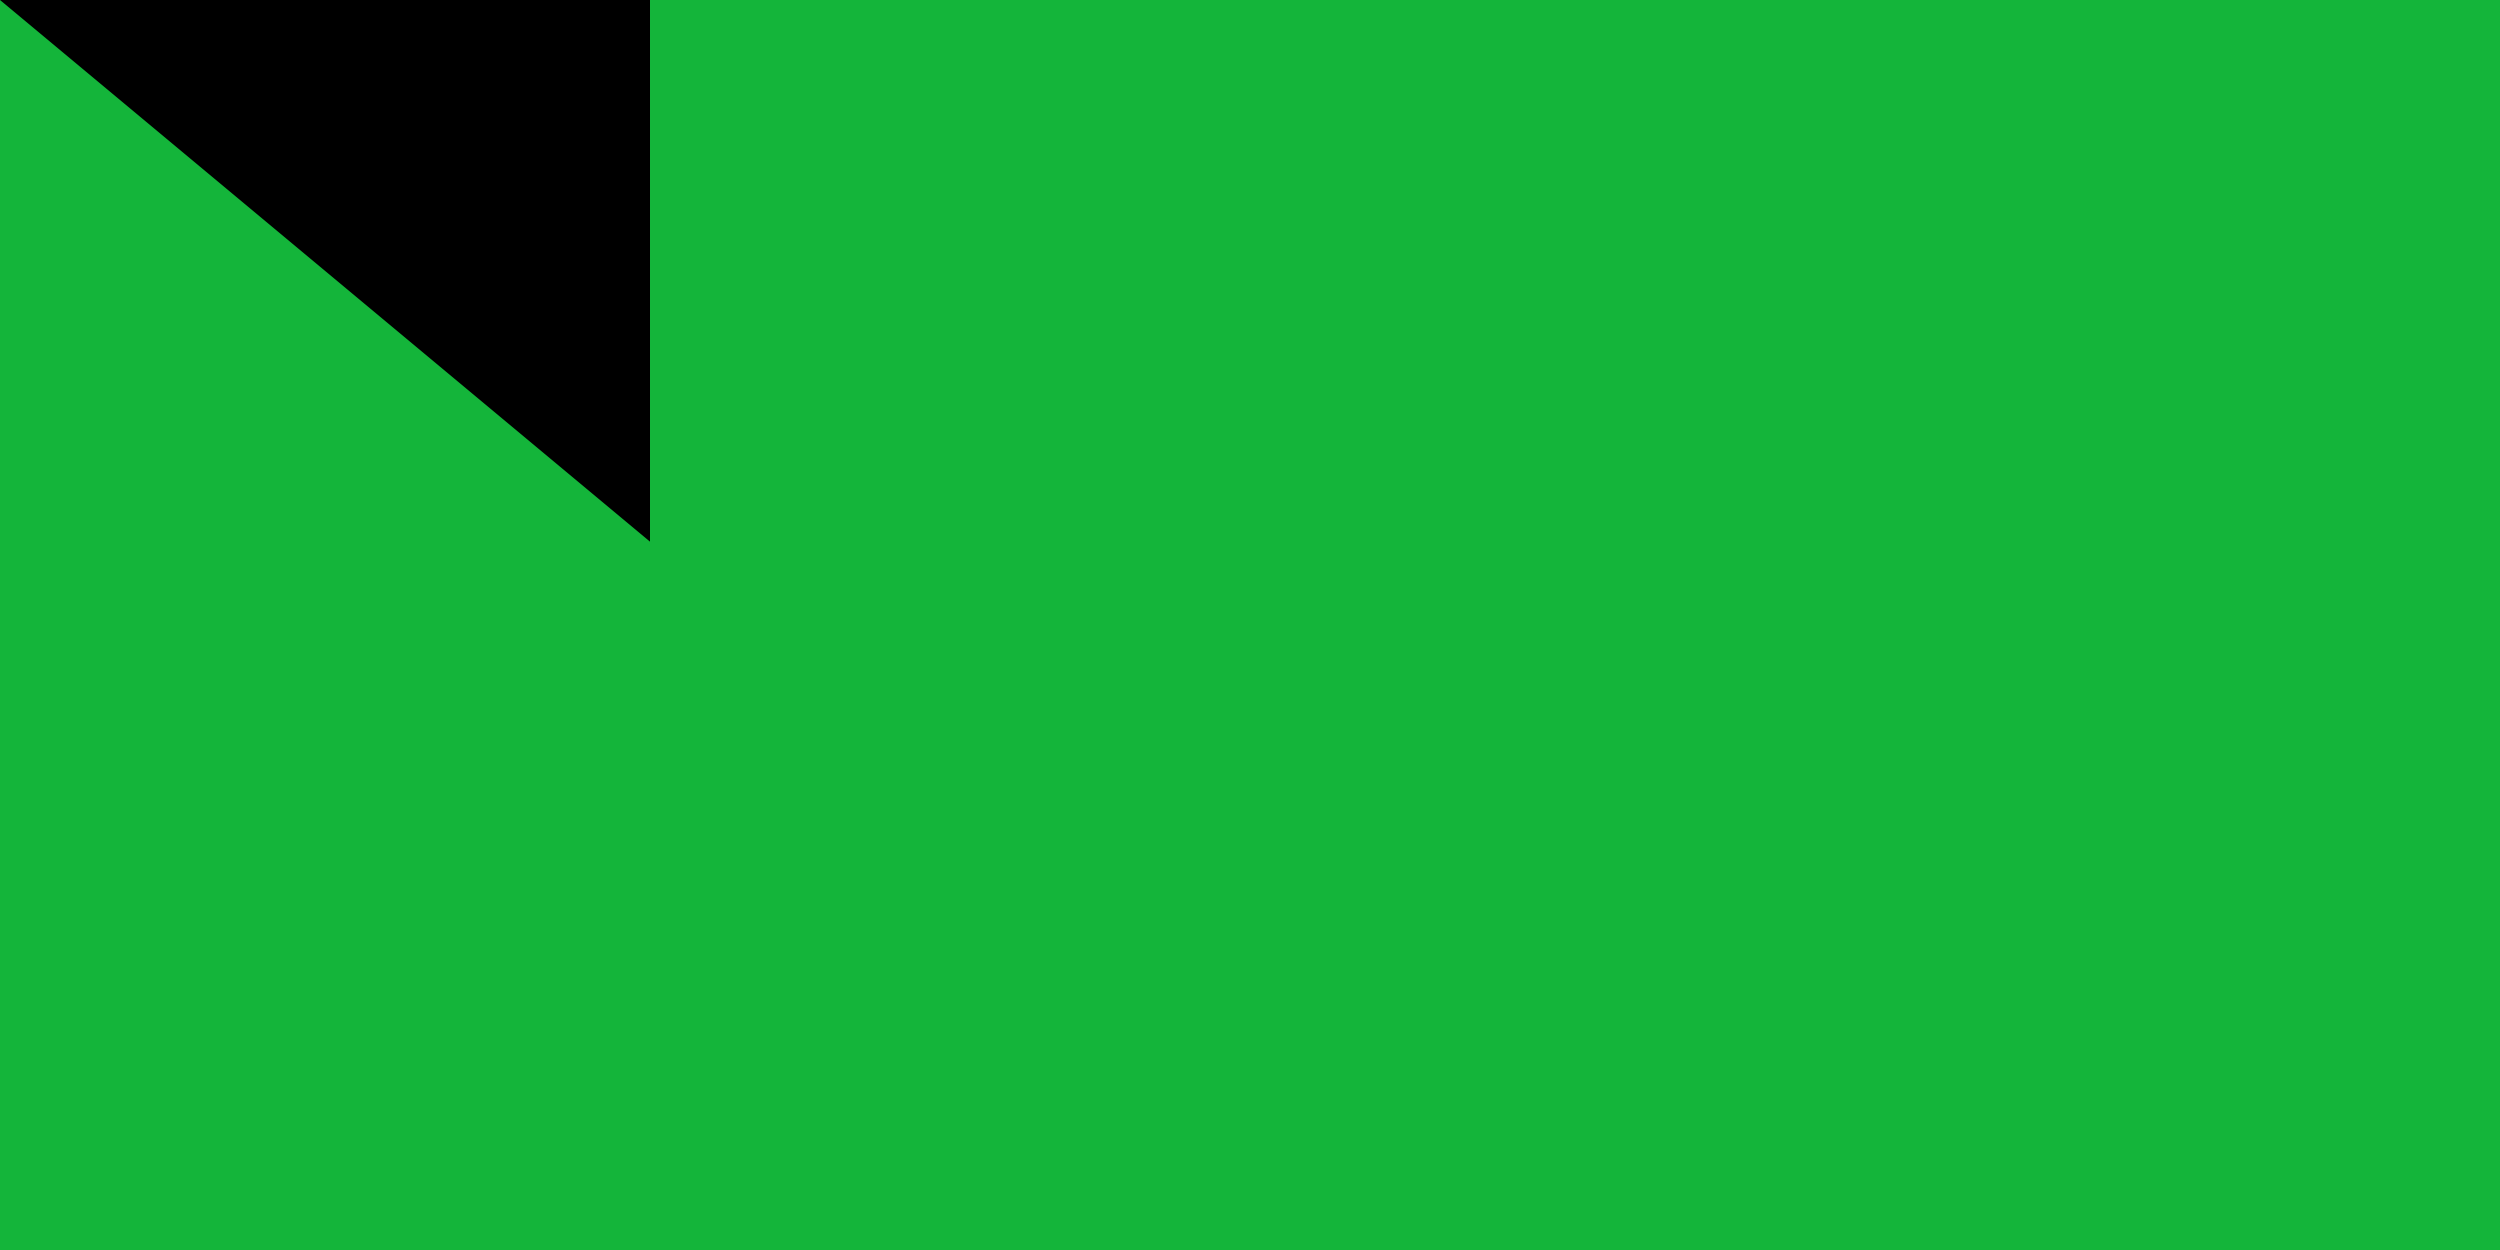 <svg xmlns="http://www.w3.org/2000/svg" width="300" height="150"><path d="M0 0h900v600H0z" fill="#ce1126"/><path d="M0 0h600v600H0z" fill="#fcd116"/><path d="M0 0h300v600H0z" fill="#14b53a"/><path id="path-b7169" d="m m0 78 m0 65 m0 65 m0 65 m0 65 m0 65 m0 65 m0 65 m0 65 m0 65 m0 65 m0 65 m0 65 m0 65 m0 65 m0 65 m0 65 m0 65 m0 65 m0 65 m0 78 m0 50 m0 53 m0 107 m0 122 m0 65 m0 86 m0 82 m0 87 m0 106 m0 104 m0 75 m0 84 m0 78 m0 80 m0 80 m0 106 m0 72 m0 71 m0 100 m0 68 m0 65 m0 43 m0 113 m0 86 m0 50 m0 109 m0 111 m0 103 m0 68 m0 50 m0 118 m0 97 m0 106 m0 103 m0 78 m0 73 m0 68 m0 76 m0 53 m0 65 m0 106 m0 100 m0 118 m0 65 m0 117 m0 88 m0 101 m0 73 m0 111 m0 104 m0 102 m0 49 m0 98 m0 76 m0 107 m0 67 m0 53 m0 70 m0 120 m0 72 m0 81 m0 101 m0 69 m0 66 m0 81 m0 61 m0 61"/>
</svg>